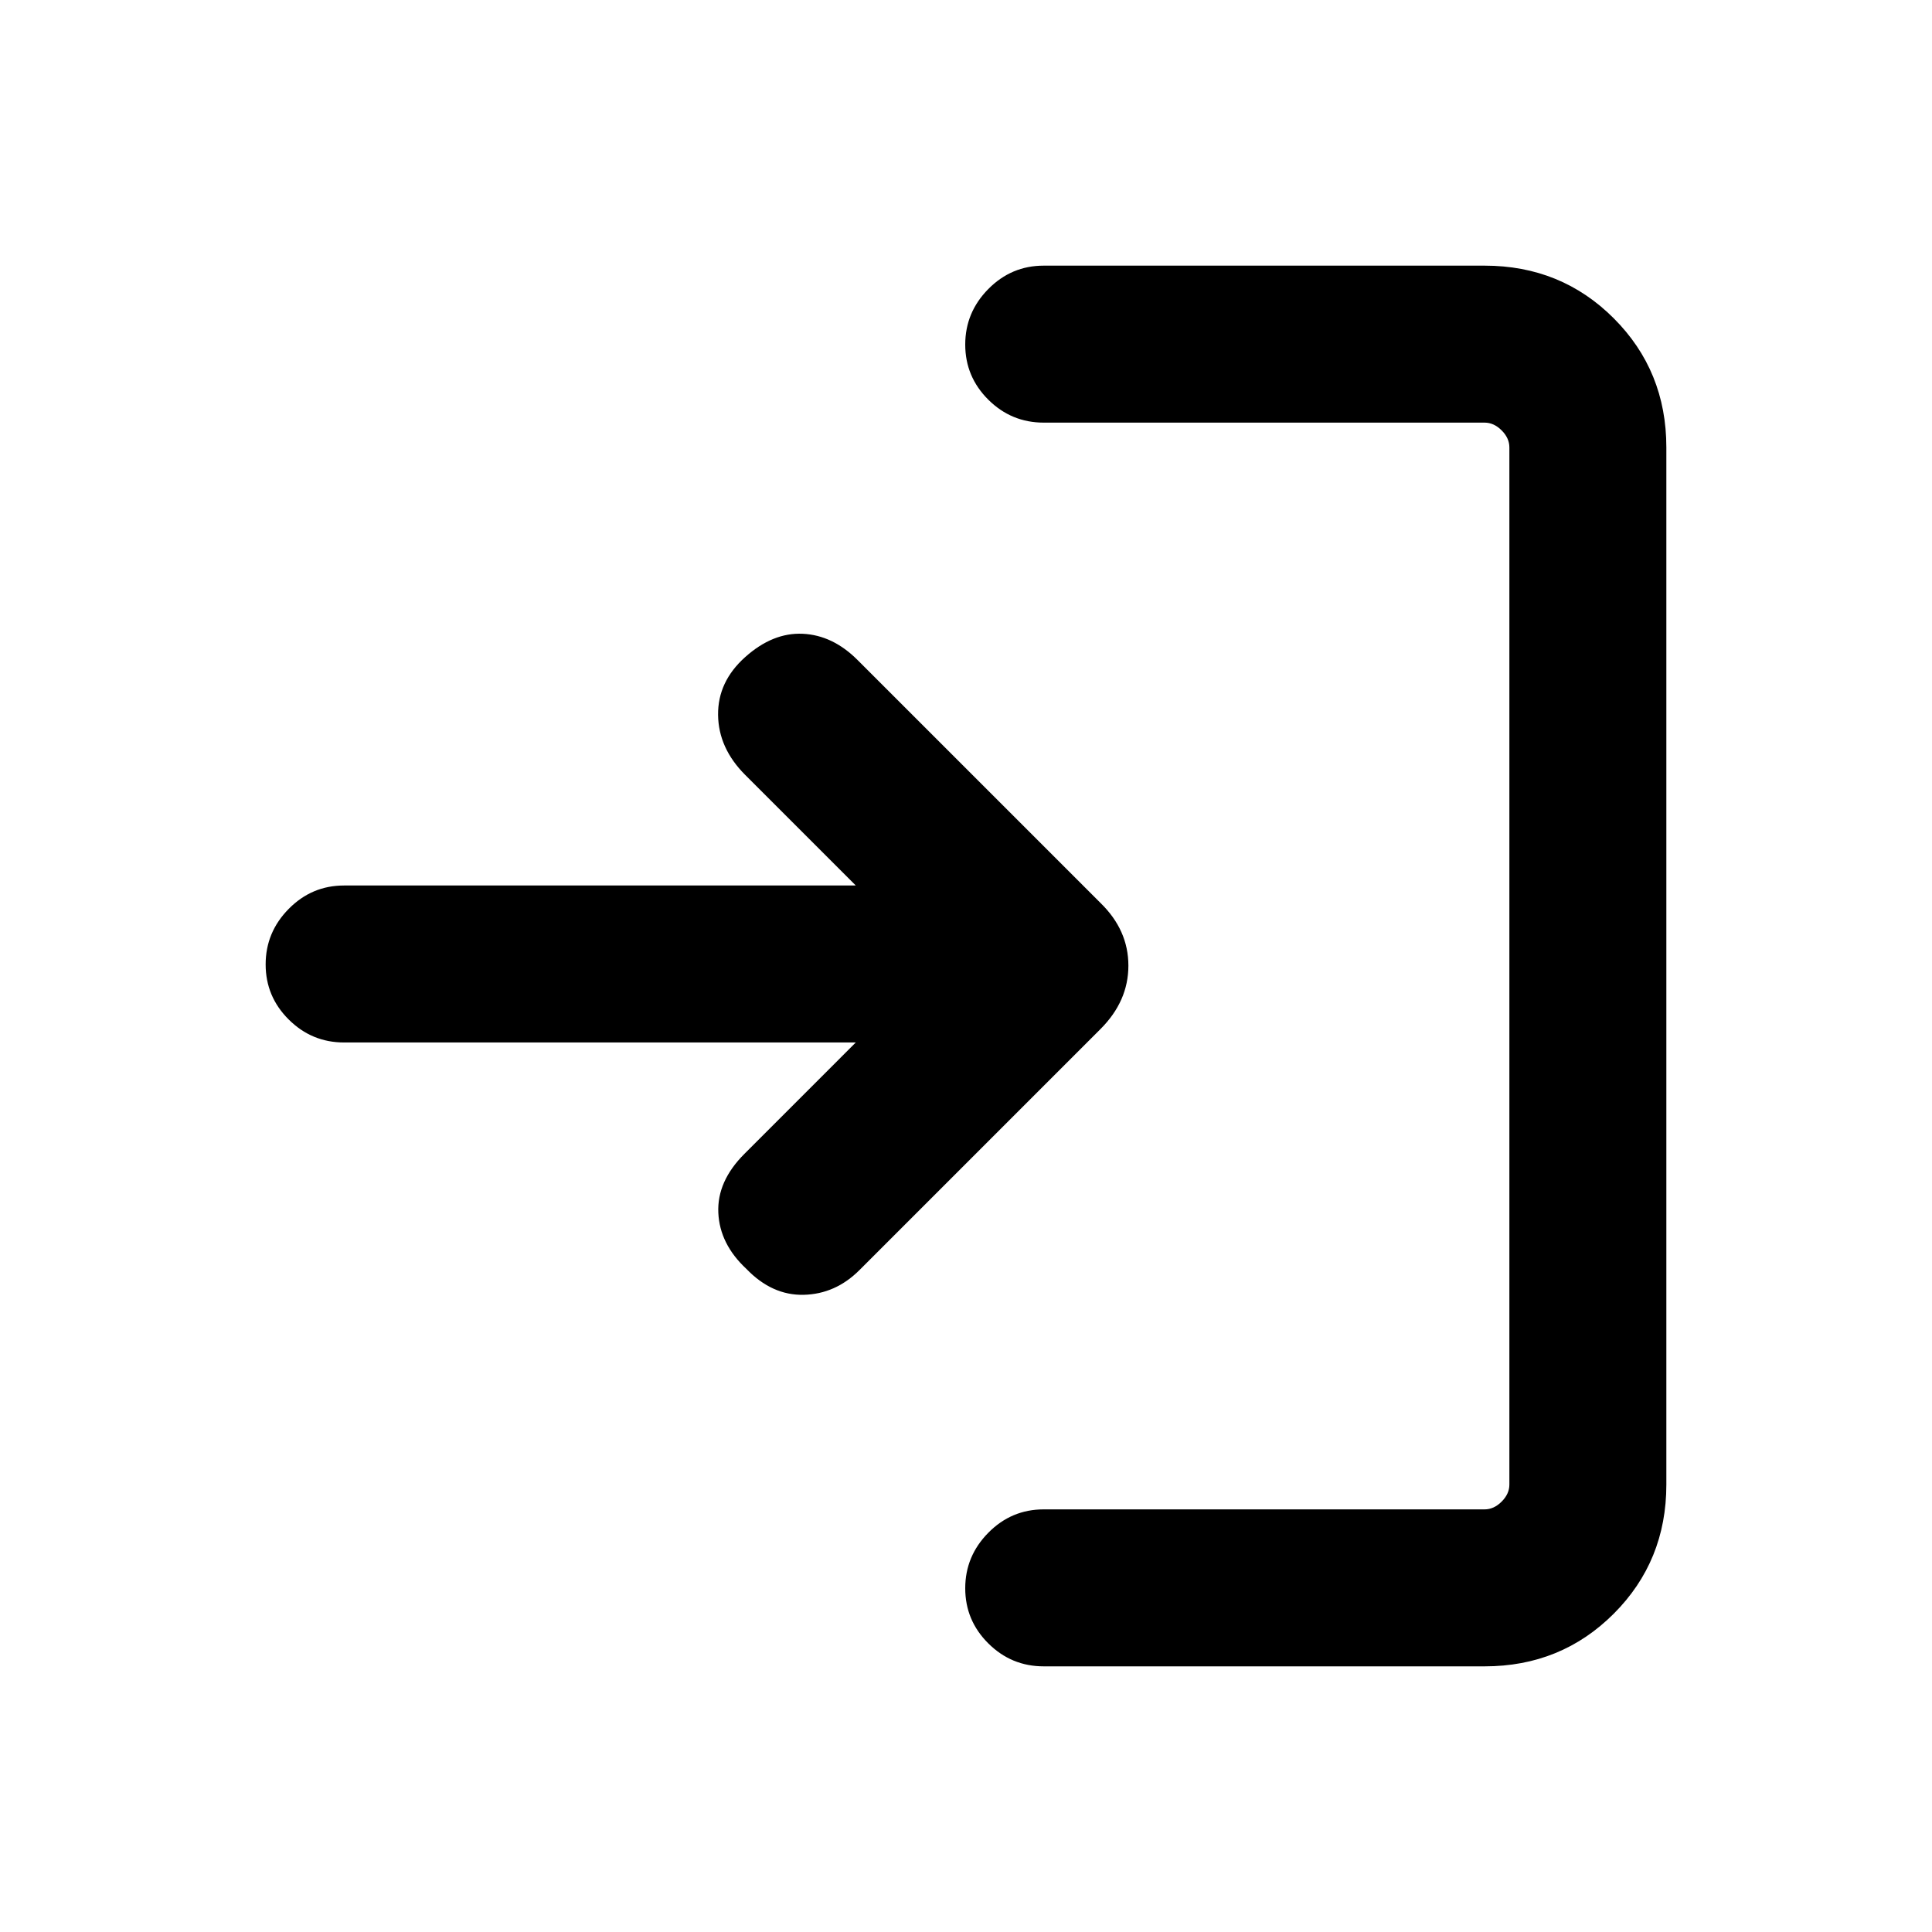 <svg xmlns="http://www.w3.org/2000/svg" height="20" viewBox="0 -960 960 960" width="20"><path d="M518.61-132q-16.06 0-27.53-11.41-11.46-11.4-11.46-27.38 0-15.98 11.46-27.59Q502.55-210 518.61-210h219.08q4.62 0 8.46-3.85 3.85-3.84 3.85-8.46v-515.38q0-4.62-3.85-8.46-3.84-3.85-8.46-3.85H518.61q-16.06 0-27.53-11.4-11.46-11.41-11.46-27.39t11.46-27.59Q502.55-828 518.61-828h219.08q38.01 0 64.16 26.15T828-737.69v515.38q0 38.01-26.15 64.16T737.69-132H518.61Zm-93.38-310H170.96q-16.05 0-27.5-11.41Q132-464.81 132-480.79q0-15.98 11.46-27.59Q154.91-520 170.96-520h254.27l-54.92-54.92q-13.31-13.31-13.5-29.84-.19-16.54 13.5-28.77 13.69-12.24 28.58-11.55 14.88.7 27.19 13l120.77 120.77q13.84 13.48 13.84 31.13 0 17.64-13.84 31.49L427.08-328.92q-11.92 11.92-27.69 12.3-15.77.39-28.56-12.92-13.21-12.31-13.9-27.88-.7-15.58 13-29.27l55.3-55.31Z"/></svg>